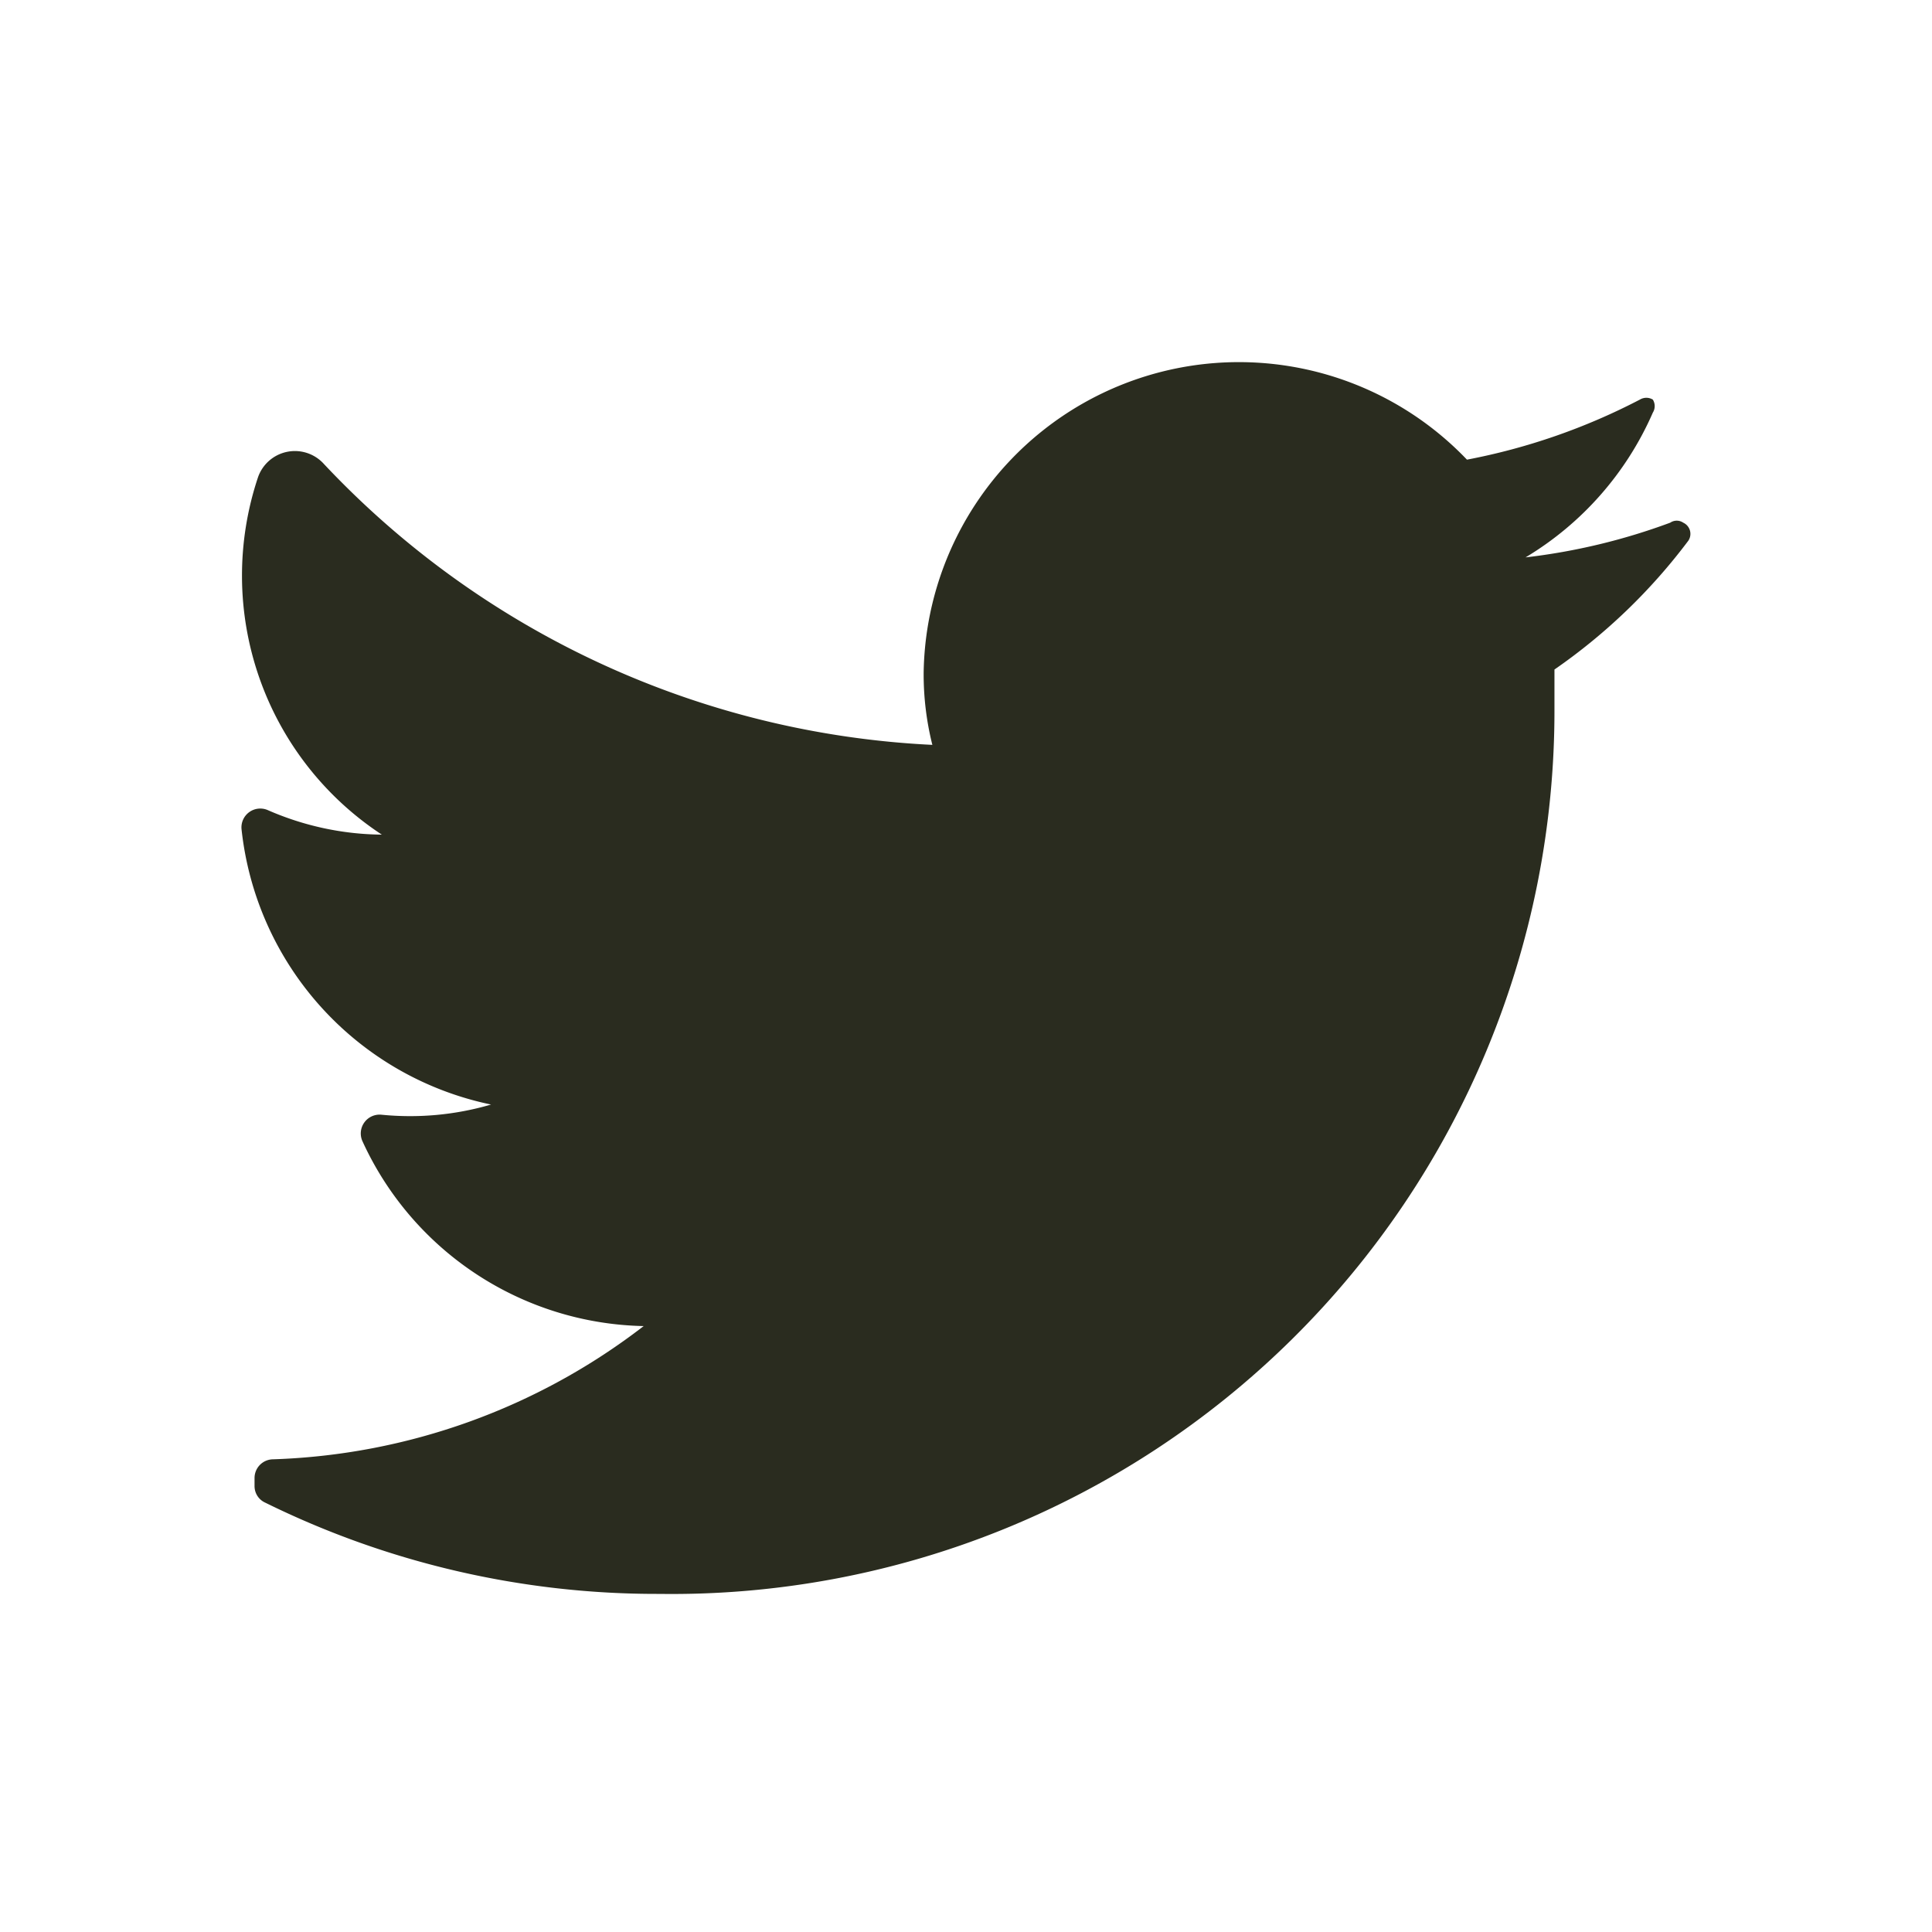 <svg width="24" height="24" fill="none" xmlns="http://www.w3.org/2000/svg"><path d="M20.973 6.717a7.19 7.19 0 01-1.663 1.6v.495a10.972 10.972 0 01-3.258 7.822A10.96 10.96 0 018.194 19.8a10.994 10.994 0 01-4.898-1.133.225.225 0 01-.134-.207v-.099c0-.129.104-.233.233-.233a7.96 7.96 0 004.601-1.655A3.927 3.927 0 014.5 14.171a.234.234 0 01.234-.324c.46.046.923.004 1.366-.126A3.92 3.92 0 013 10.296a.234.234 0 01.323-.234c.448.197.931.302 1.42.306a3.849 3.849 0 01-1.537-4.442.485.485 0 01.818-.162 11.105 11.105 0 007.558 3.489 3.604 3.604 0 01-.108-.9 3.917 3.917 0 016.749-2.643 7.807 7.807 0 002.148-.746c.05-.03.112-.03.161 0a.153.153 0 010 .162 3.928 3.928 0 01-1.581 1.798 7.709 7.709 0 001.797-.431.144.144 0 01.162 0 .153.153 0 01.063.224z" fill="#2A2C1F"/></svg>